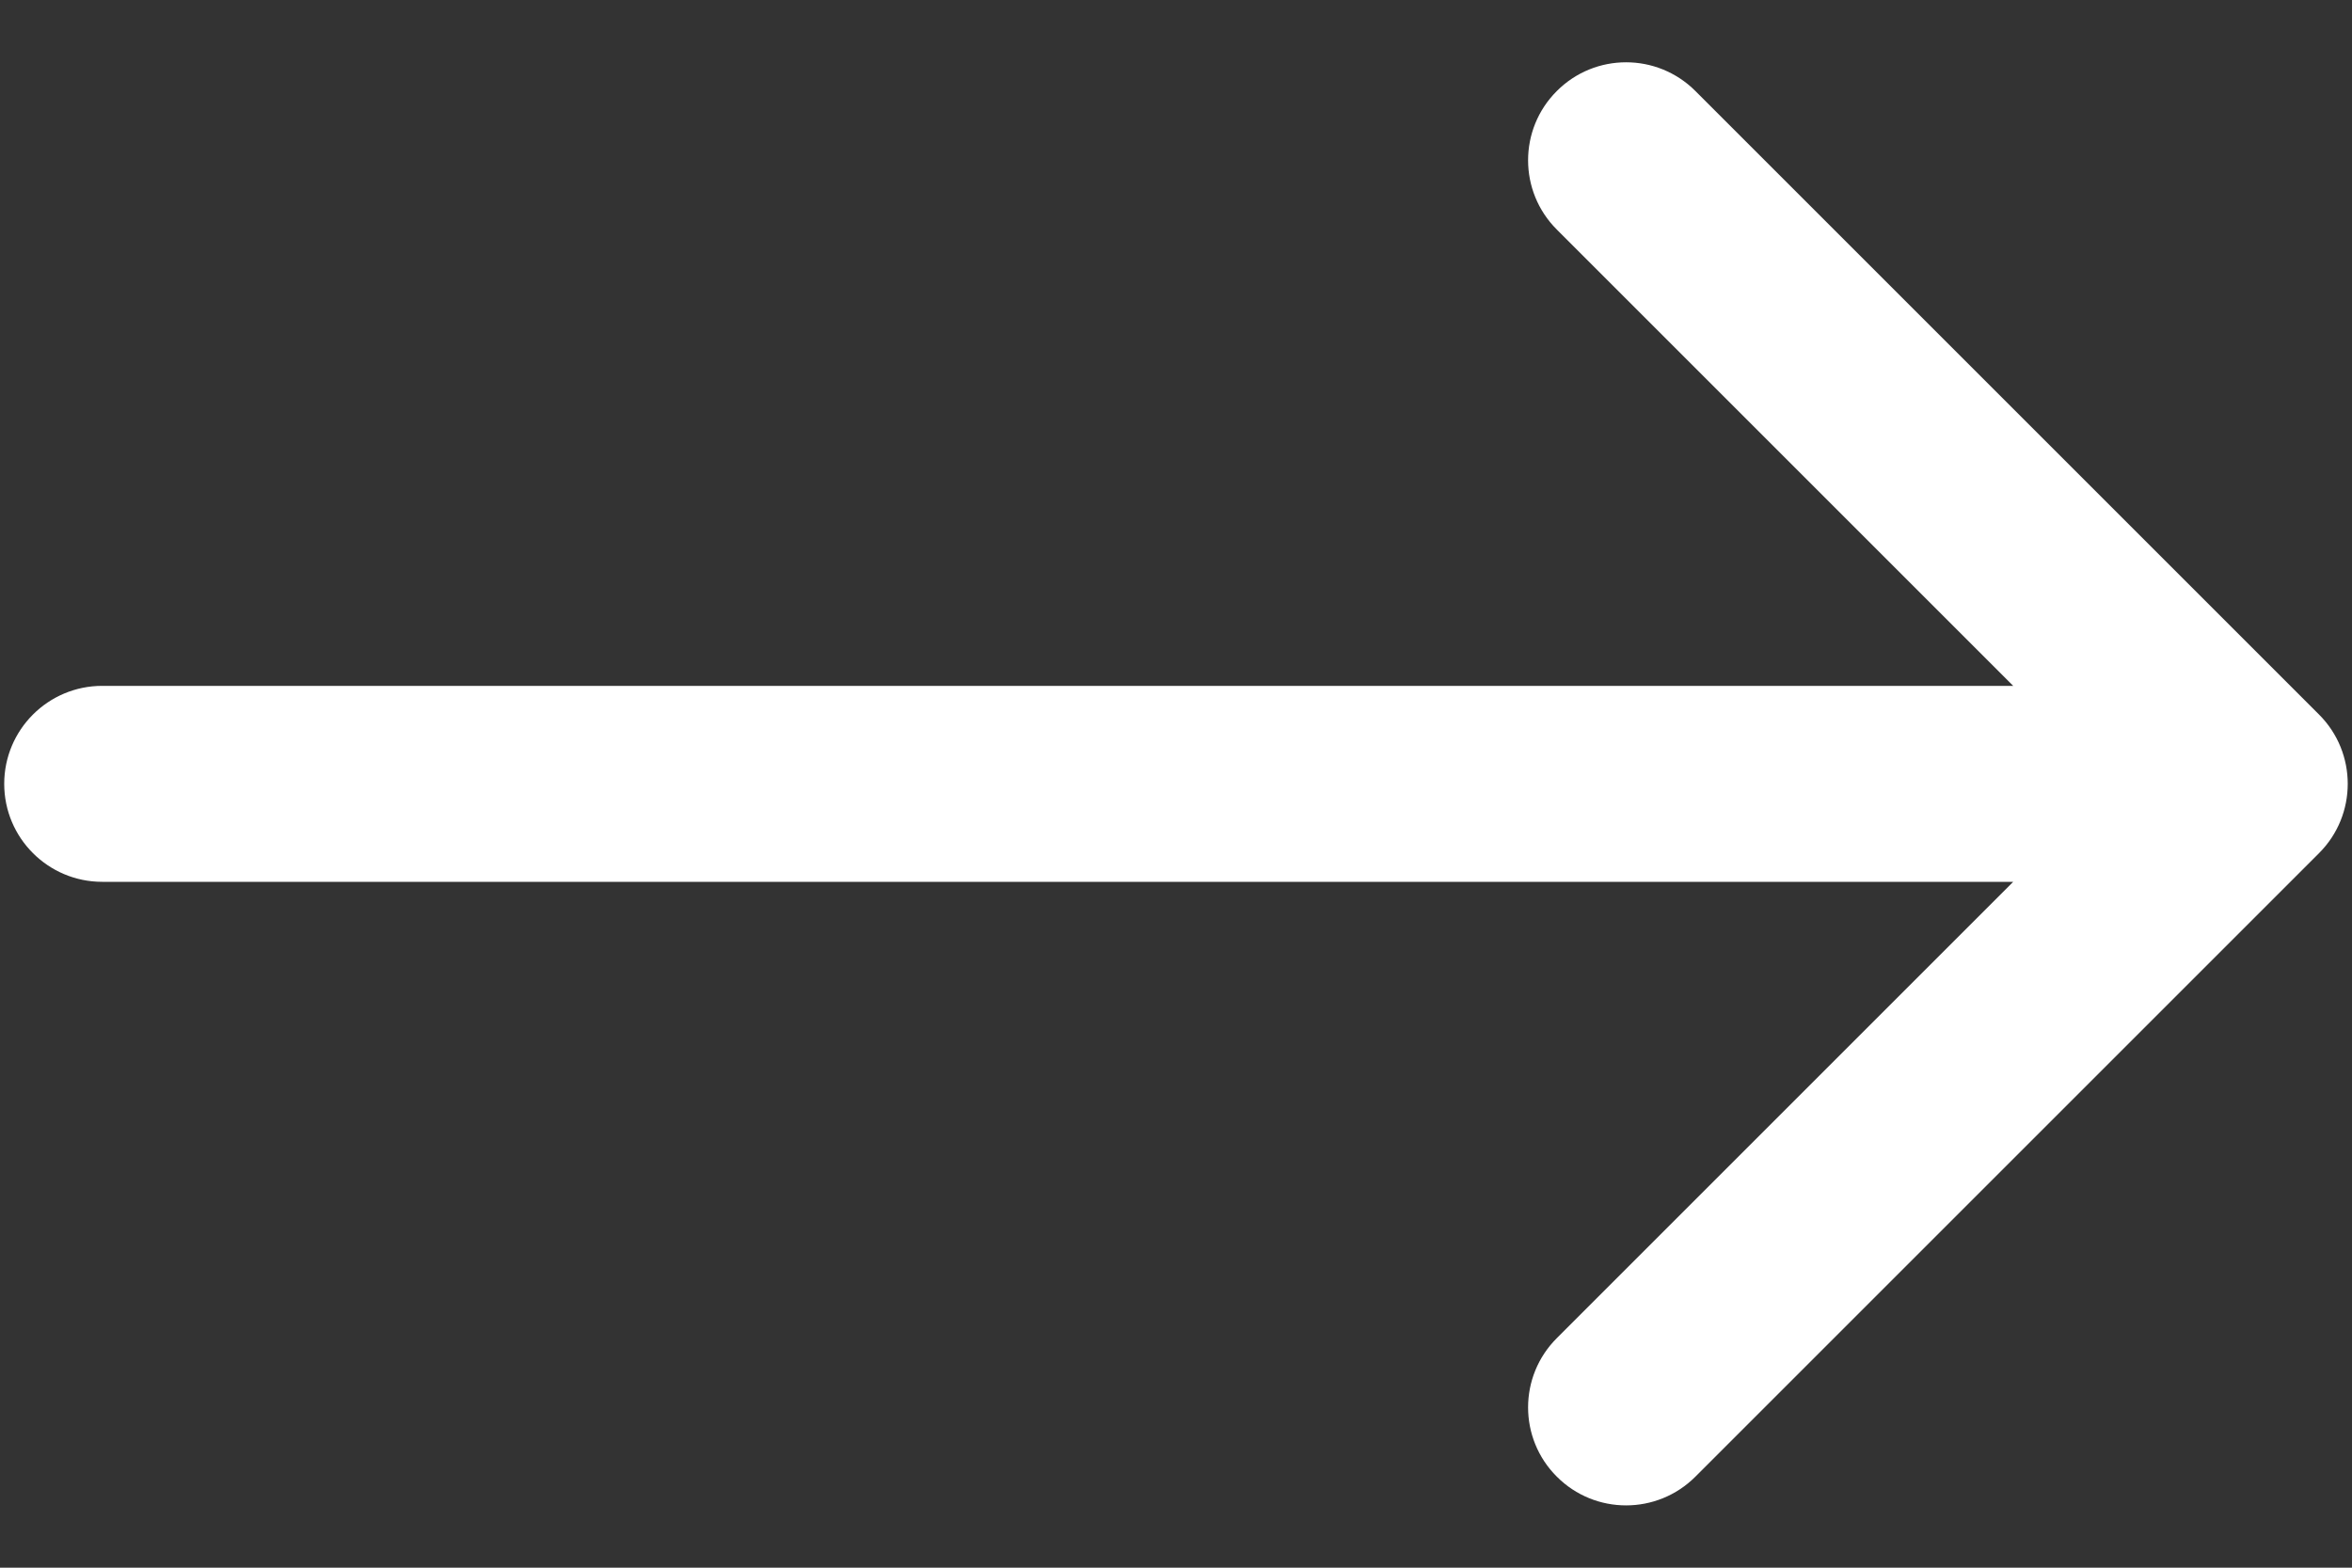 <svg width="24" height="16" viewBox="0 0 24 16" fill="none" xmlns="http://www.w3.org/2000/svg">
<rect x="0" y="0" width="24" height="16" fill="#333333" stroke="none"/>
<path d="M23.664 7.293C24.054 7.683 24.054 8.317 23.664 8.707L17.3 15.071C16.909 15.462 16.276 15.462 15.886 15.071C15.495 14.681 15.495 14.047 15.886 13.657L21.543 8L15.886 2.343C15.495 1.953 15.495 1.319 15.886 0.929C16.276 0.538 16.909 0.538 17.3 0.929L23.664 7.293ZM1.043 9C0.491 9 0.043 8.552 0.043 8C0.043 7.448 0.491 7 1.043 7V9ZM22.957 9H1.043V7H22.957V9Z" fill="white"/>
</svg>
